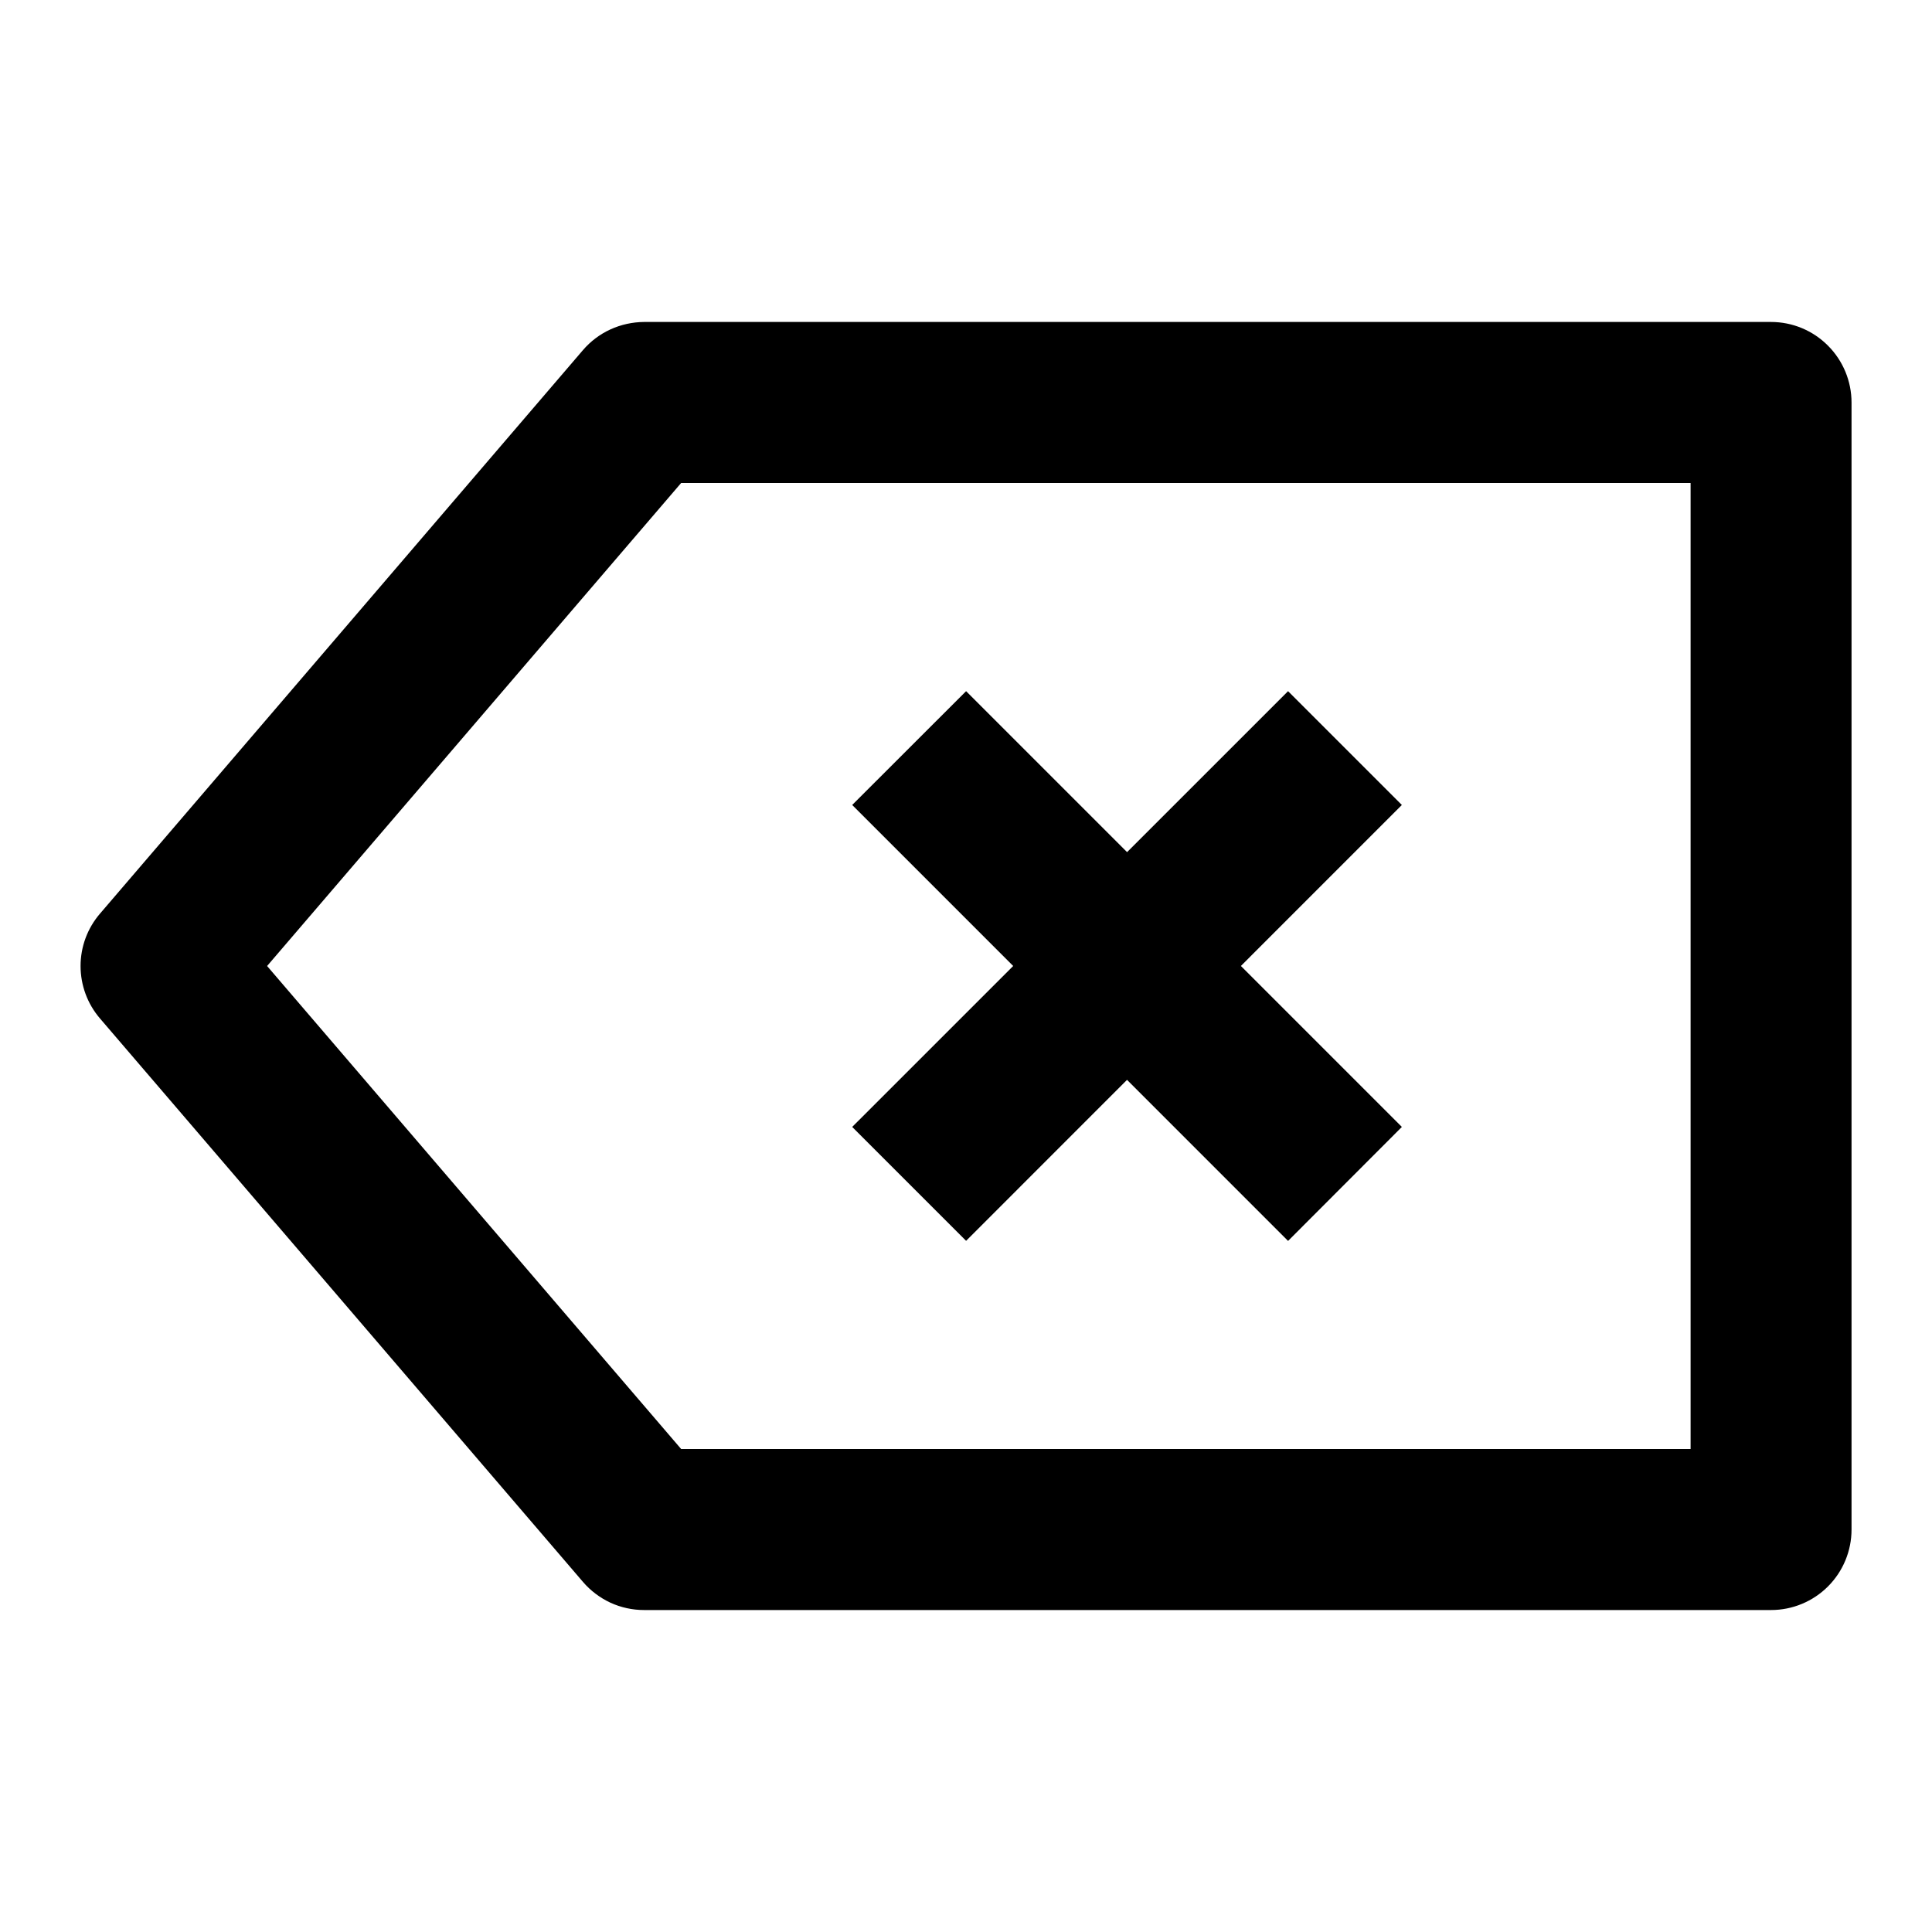 <svg width="20" height="20" viewBox="0 0 20 20" fill="none" xmlns="http://www.w3.org/2000/svg">
<g id="Frame">
<path id="Vector" d="M6.035 3.624C6.113 3.533 6.21 3.46 6.319 3.41C6.428 3.36 6.547 3.334 6.667 3.333H18.334C18.555 3.333 18.767 3.421 18.923 3.578C19.079 3.734 19.167 3.946 19.167 4.167V15.834C19.167 16.055 19.079 16.267 18.923 16.423C18.767 16.579 18.555 16.667 18.334 16.667H6.667C6.547 16.667 6.428 16.641 6.319 16.591C6.21 16.54 6.113 16.467 6.035 16.376L1.035 10.543C0.905 10.392 0.834 10.199 0.834 10C0.834 9.801 0.905 9.609 1.035 9.458L6.035 3.624H6.035ZM7.051 5L2.765 10L7.051 15H17.501V5H7.051Z" fill="currentColor"/>
<path id="Vector_2" d="M10.001 7.155L14.512 11.666L13.334 12.846L8.822 8.333L10.001 7.155Z" fill="currentColor"/>
<path id="Vector_3" d="M8.822 11.666L13.334 7.155L14.512 8.333L10.001 12.845L8.822 11.666V11.666Z" fill="currentColor"/>
</g>
</svg>
